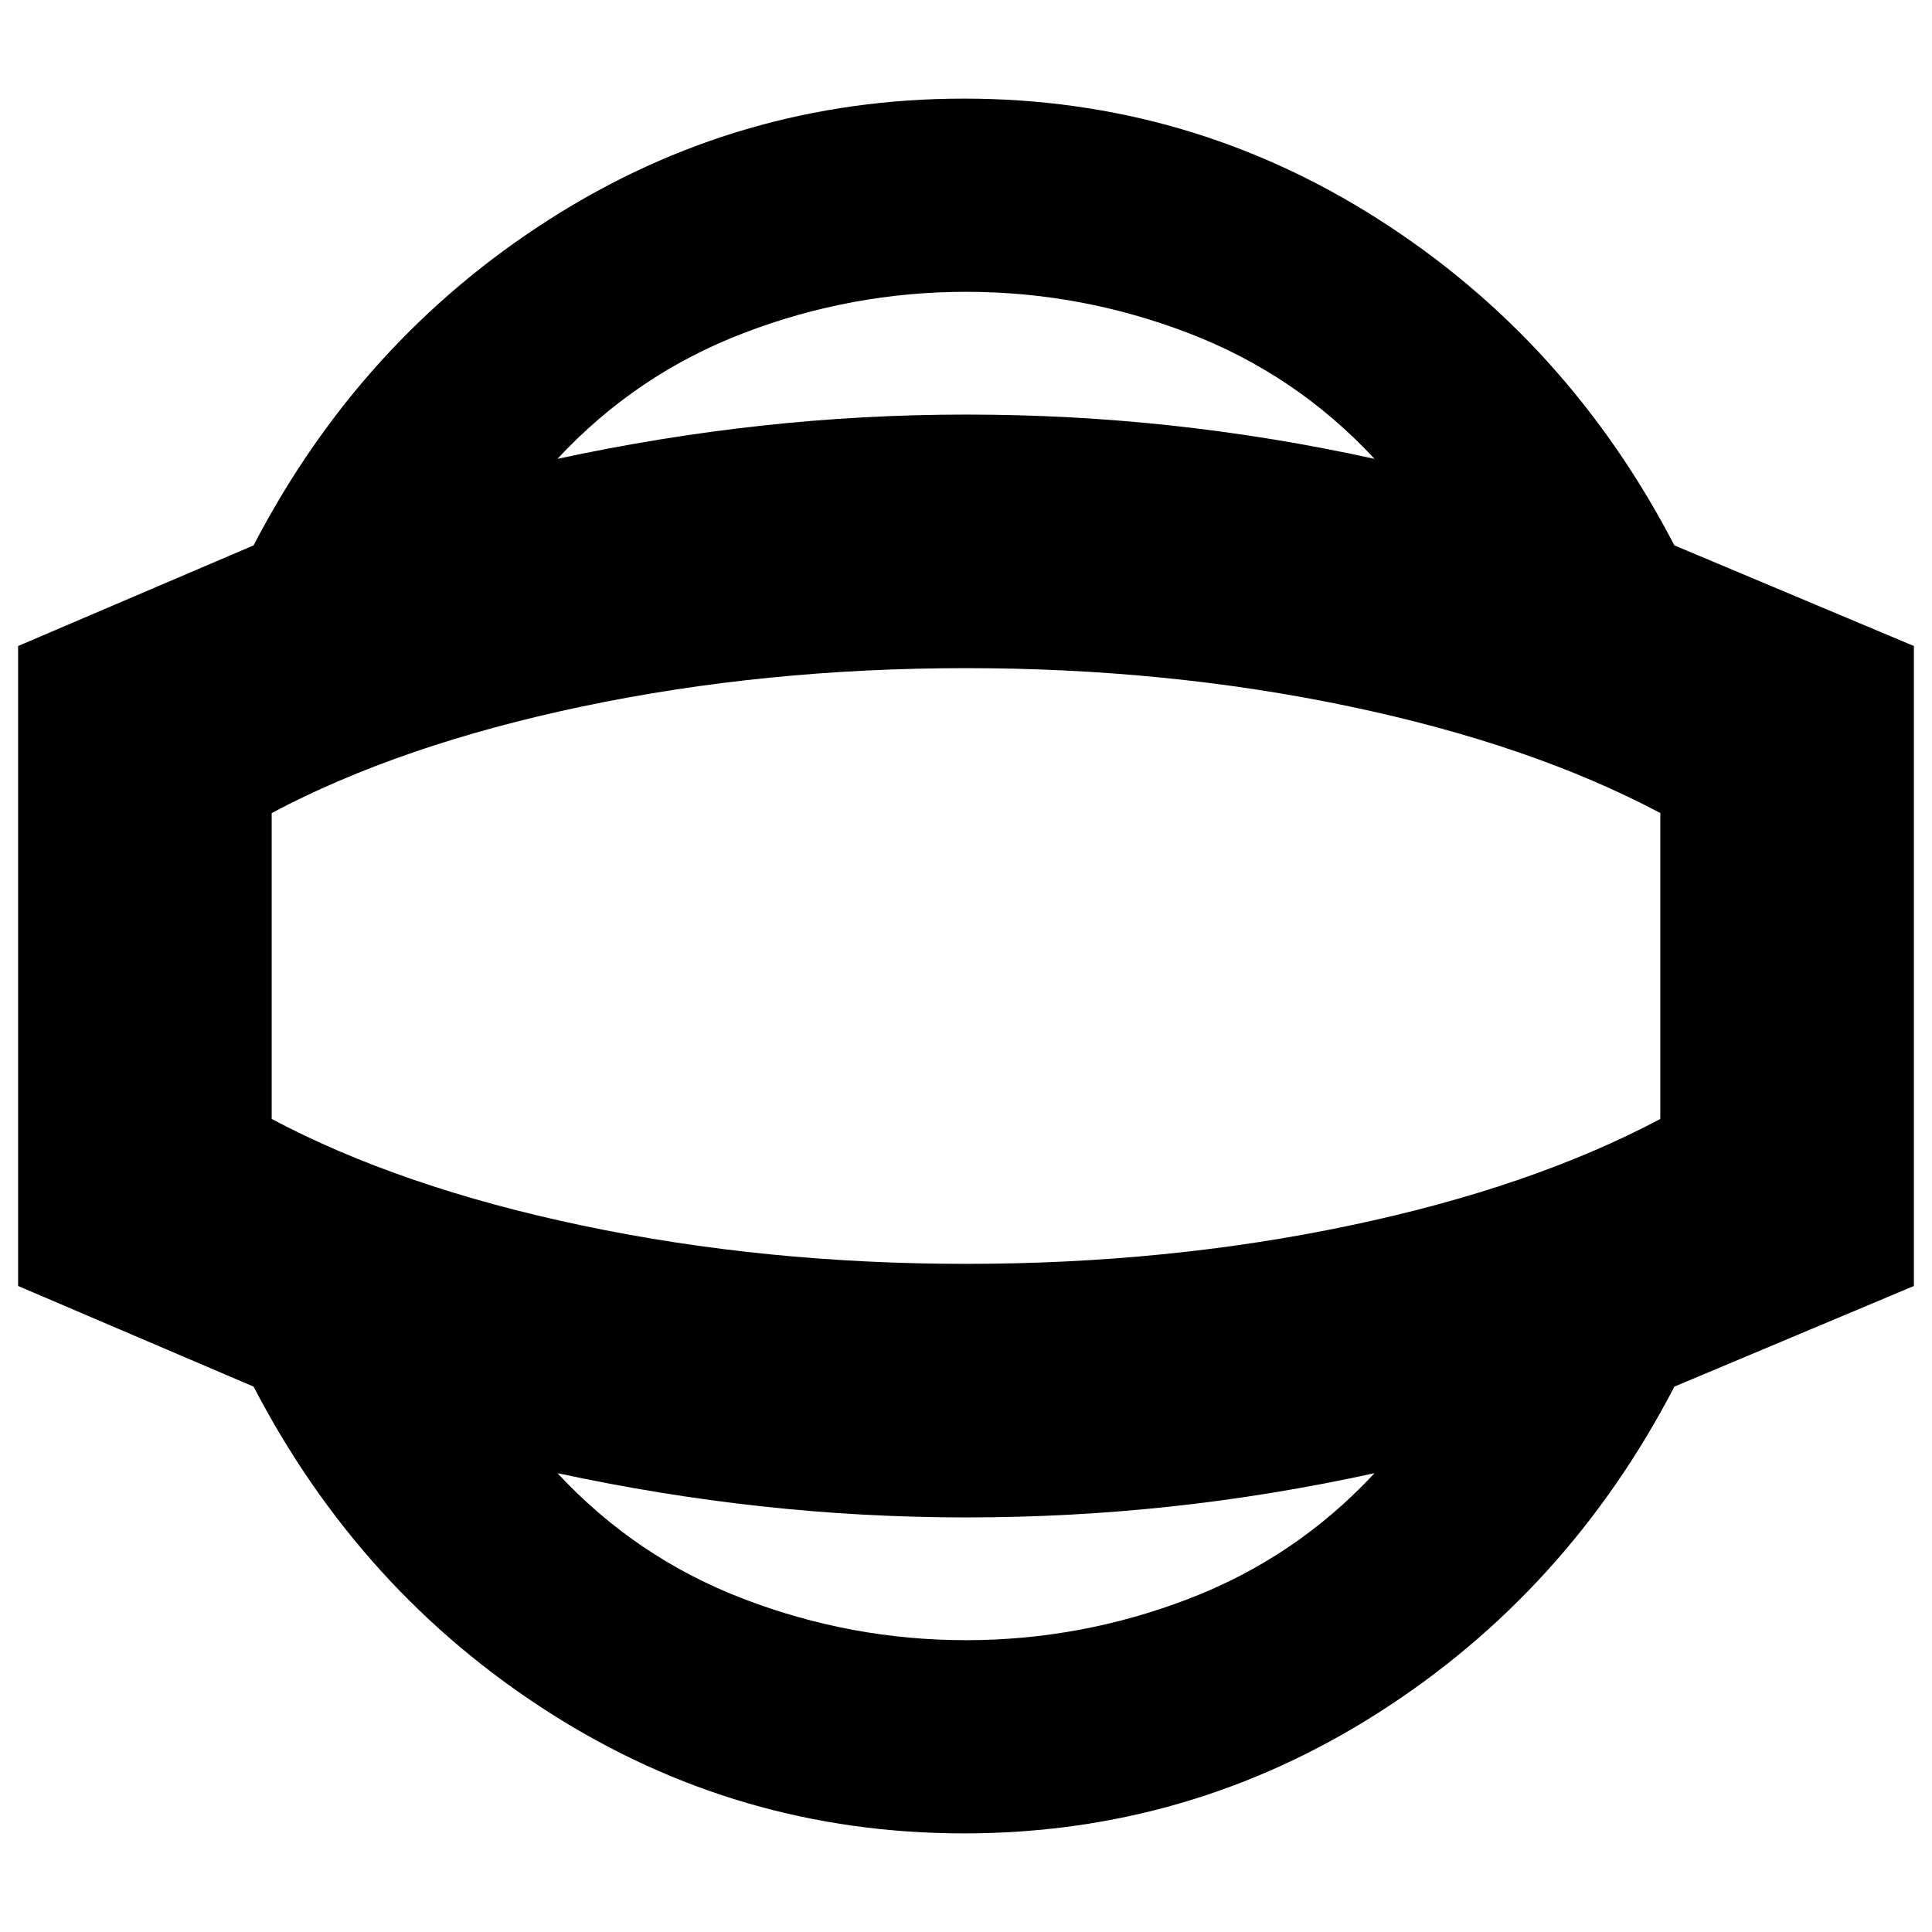 <svg xmlns="http://www.w3.org/2000/svg" height="24" viewBox="0 -960 960 960" width="24"><path d="M479-49q-112 0-206-60T126-271L9-321v-318l117-50q53-102 147-162t206-60q112 0 206 60t147 162l119 50v318l-119 50q-53 102-147 162T479-49Zm1-96q57 0 110.5-20.5T683-228q-50 11-100.5 16.5T480-206q-51 0-101.5-5.5T277-228q39 42 92.5 62.5T480-145Zm0-335Zm0-335q-57 0-110.5 20.5T277-732q51-11 101.5-16.5T480-754q52 0 102.5 5.5T683-732q-39-42-92.5-62.5T480-815Zm0 483q100 0 190.5-19T825-404v-152q-64-34-154.5-53T480-628q-100 0-190.5 19T135-556v152q64 34 154.5 53T480-332Z"/></svg>